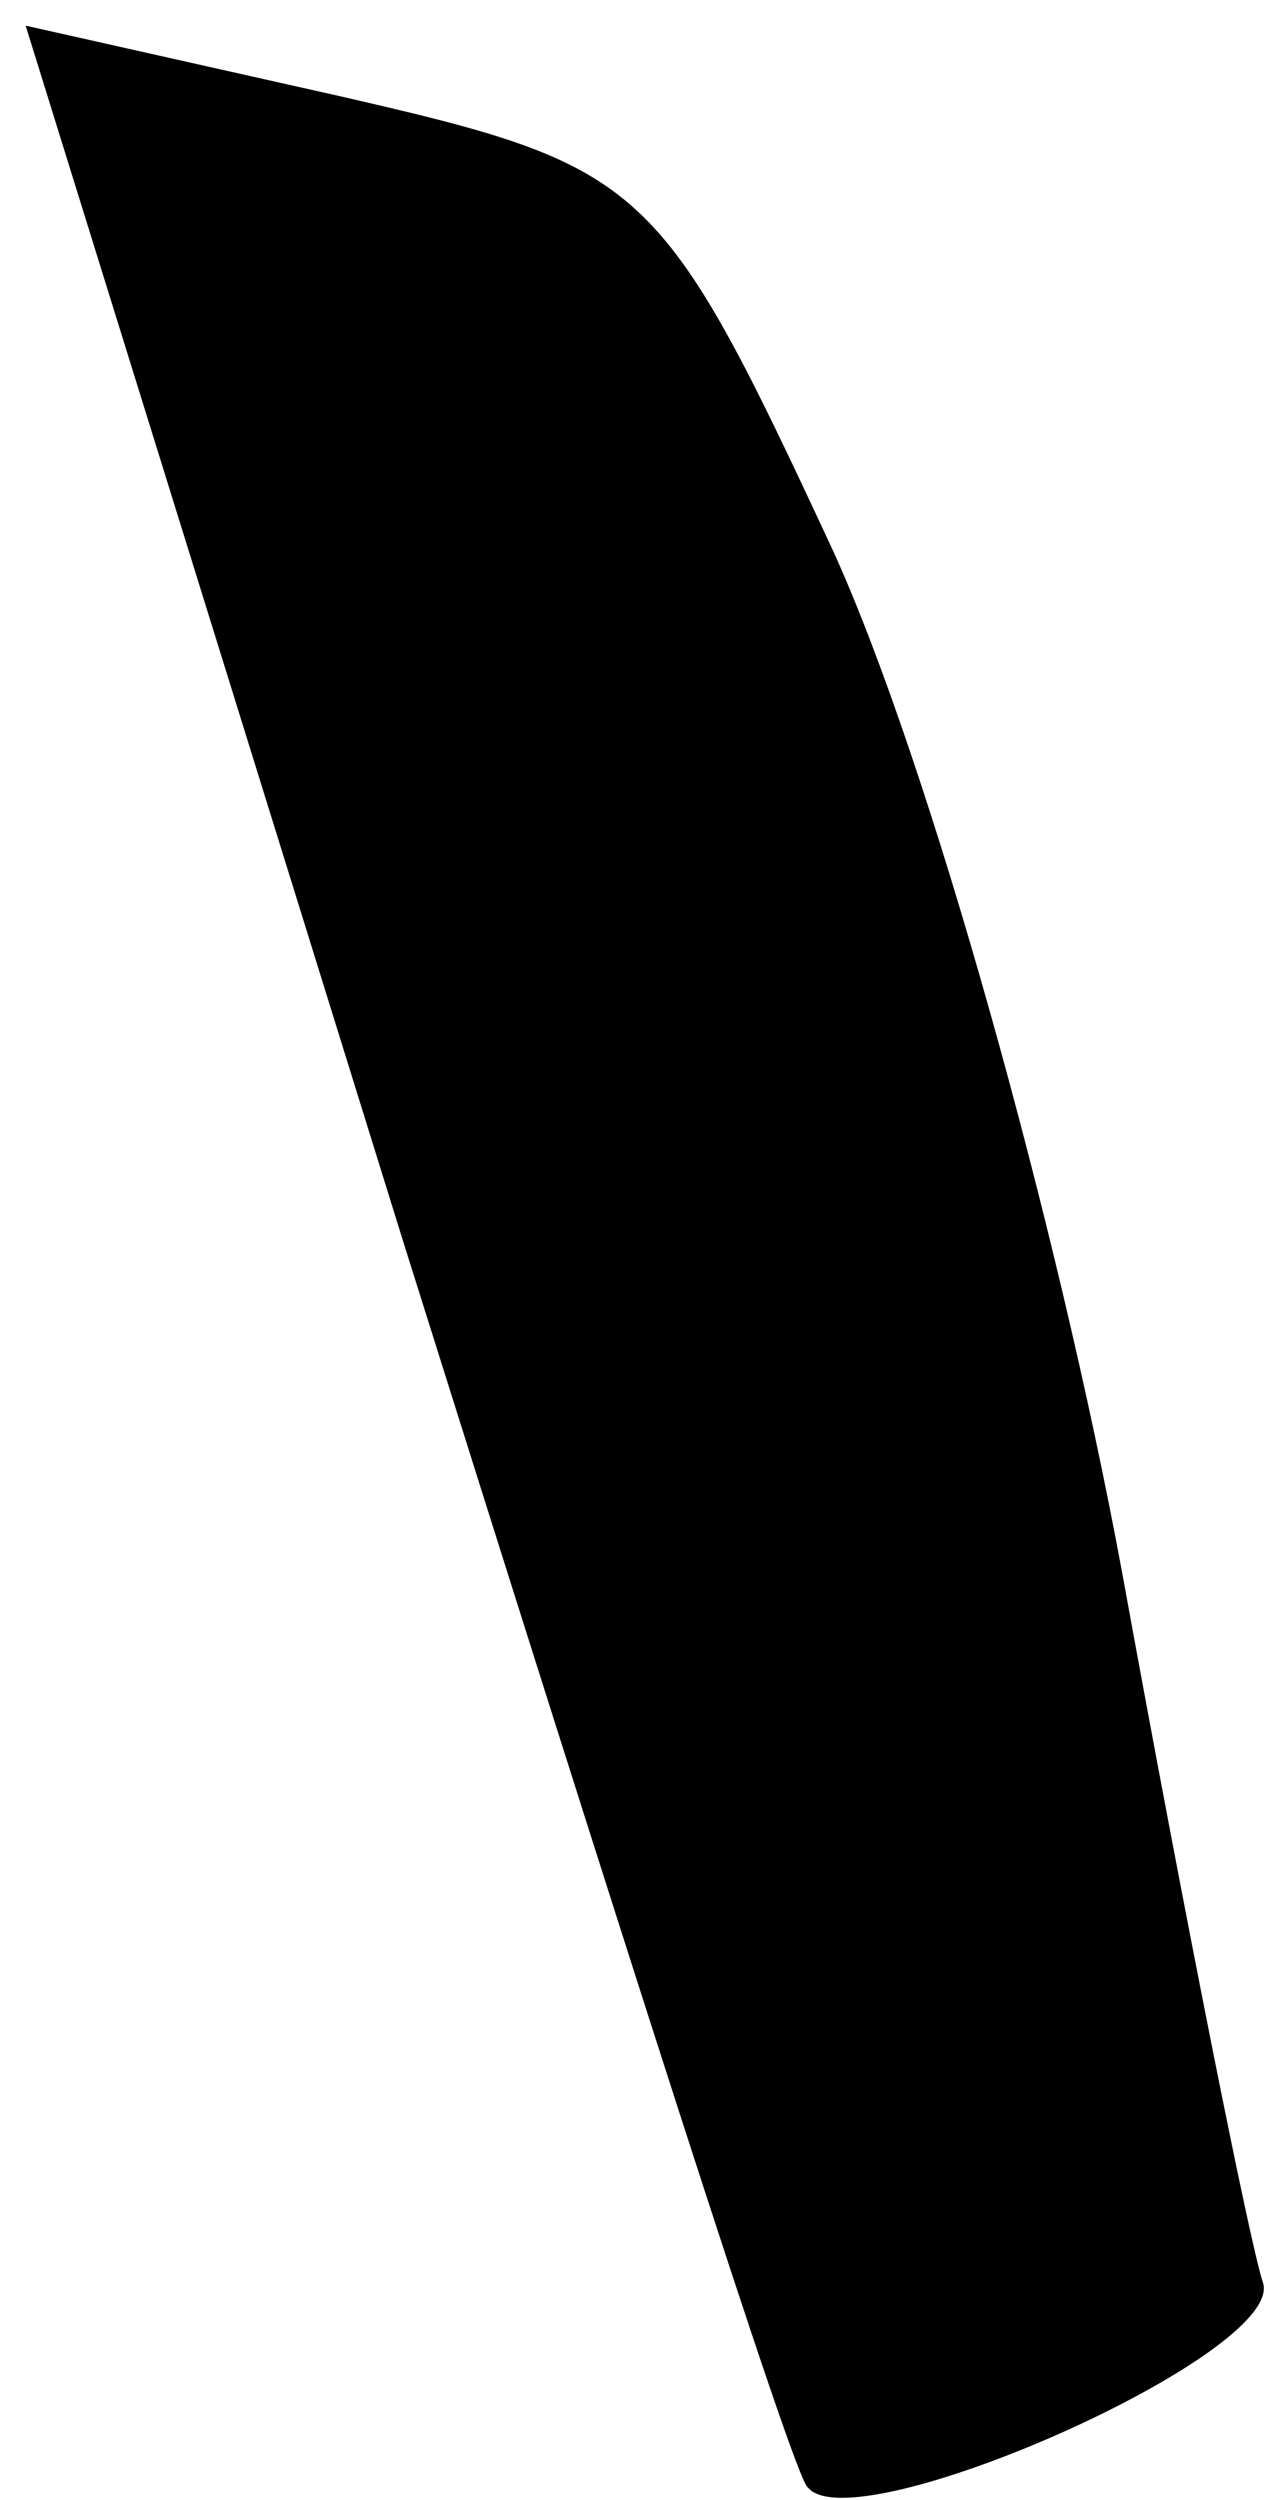 <?xml version="1.0" standalone="no"?>
<!DOCTYPE svg PUBLIC "-//W3C//DTD SVG 20010904//EN"
 "http://www.w3.org/TR/2001/REC-SVG-20010904/DTD/svg10.dtd">
<svg version="1.0" xmlns="http://www.w3.org/2000/svg"
 width="20pt" height="39pt" viewBox="0 0 20 39"
 preserveAspectRatio="xMidYMid meet">
<g transform="translate(0,39) scale(0.1,-0.1)"
fill="#000000" stroke="none">
<path fill="#000000" stroke="none" d="M63 196 c33 -105 61 -193 63 -194 7 -9
75 21 71 32 -2 6 -12 56 -22 111 -10 54 -30 126 -45 159 -27 58 -29 60 -77 71
l-49 11 59 -190z"/>
</g>
</svg>
